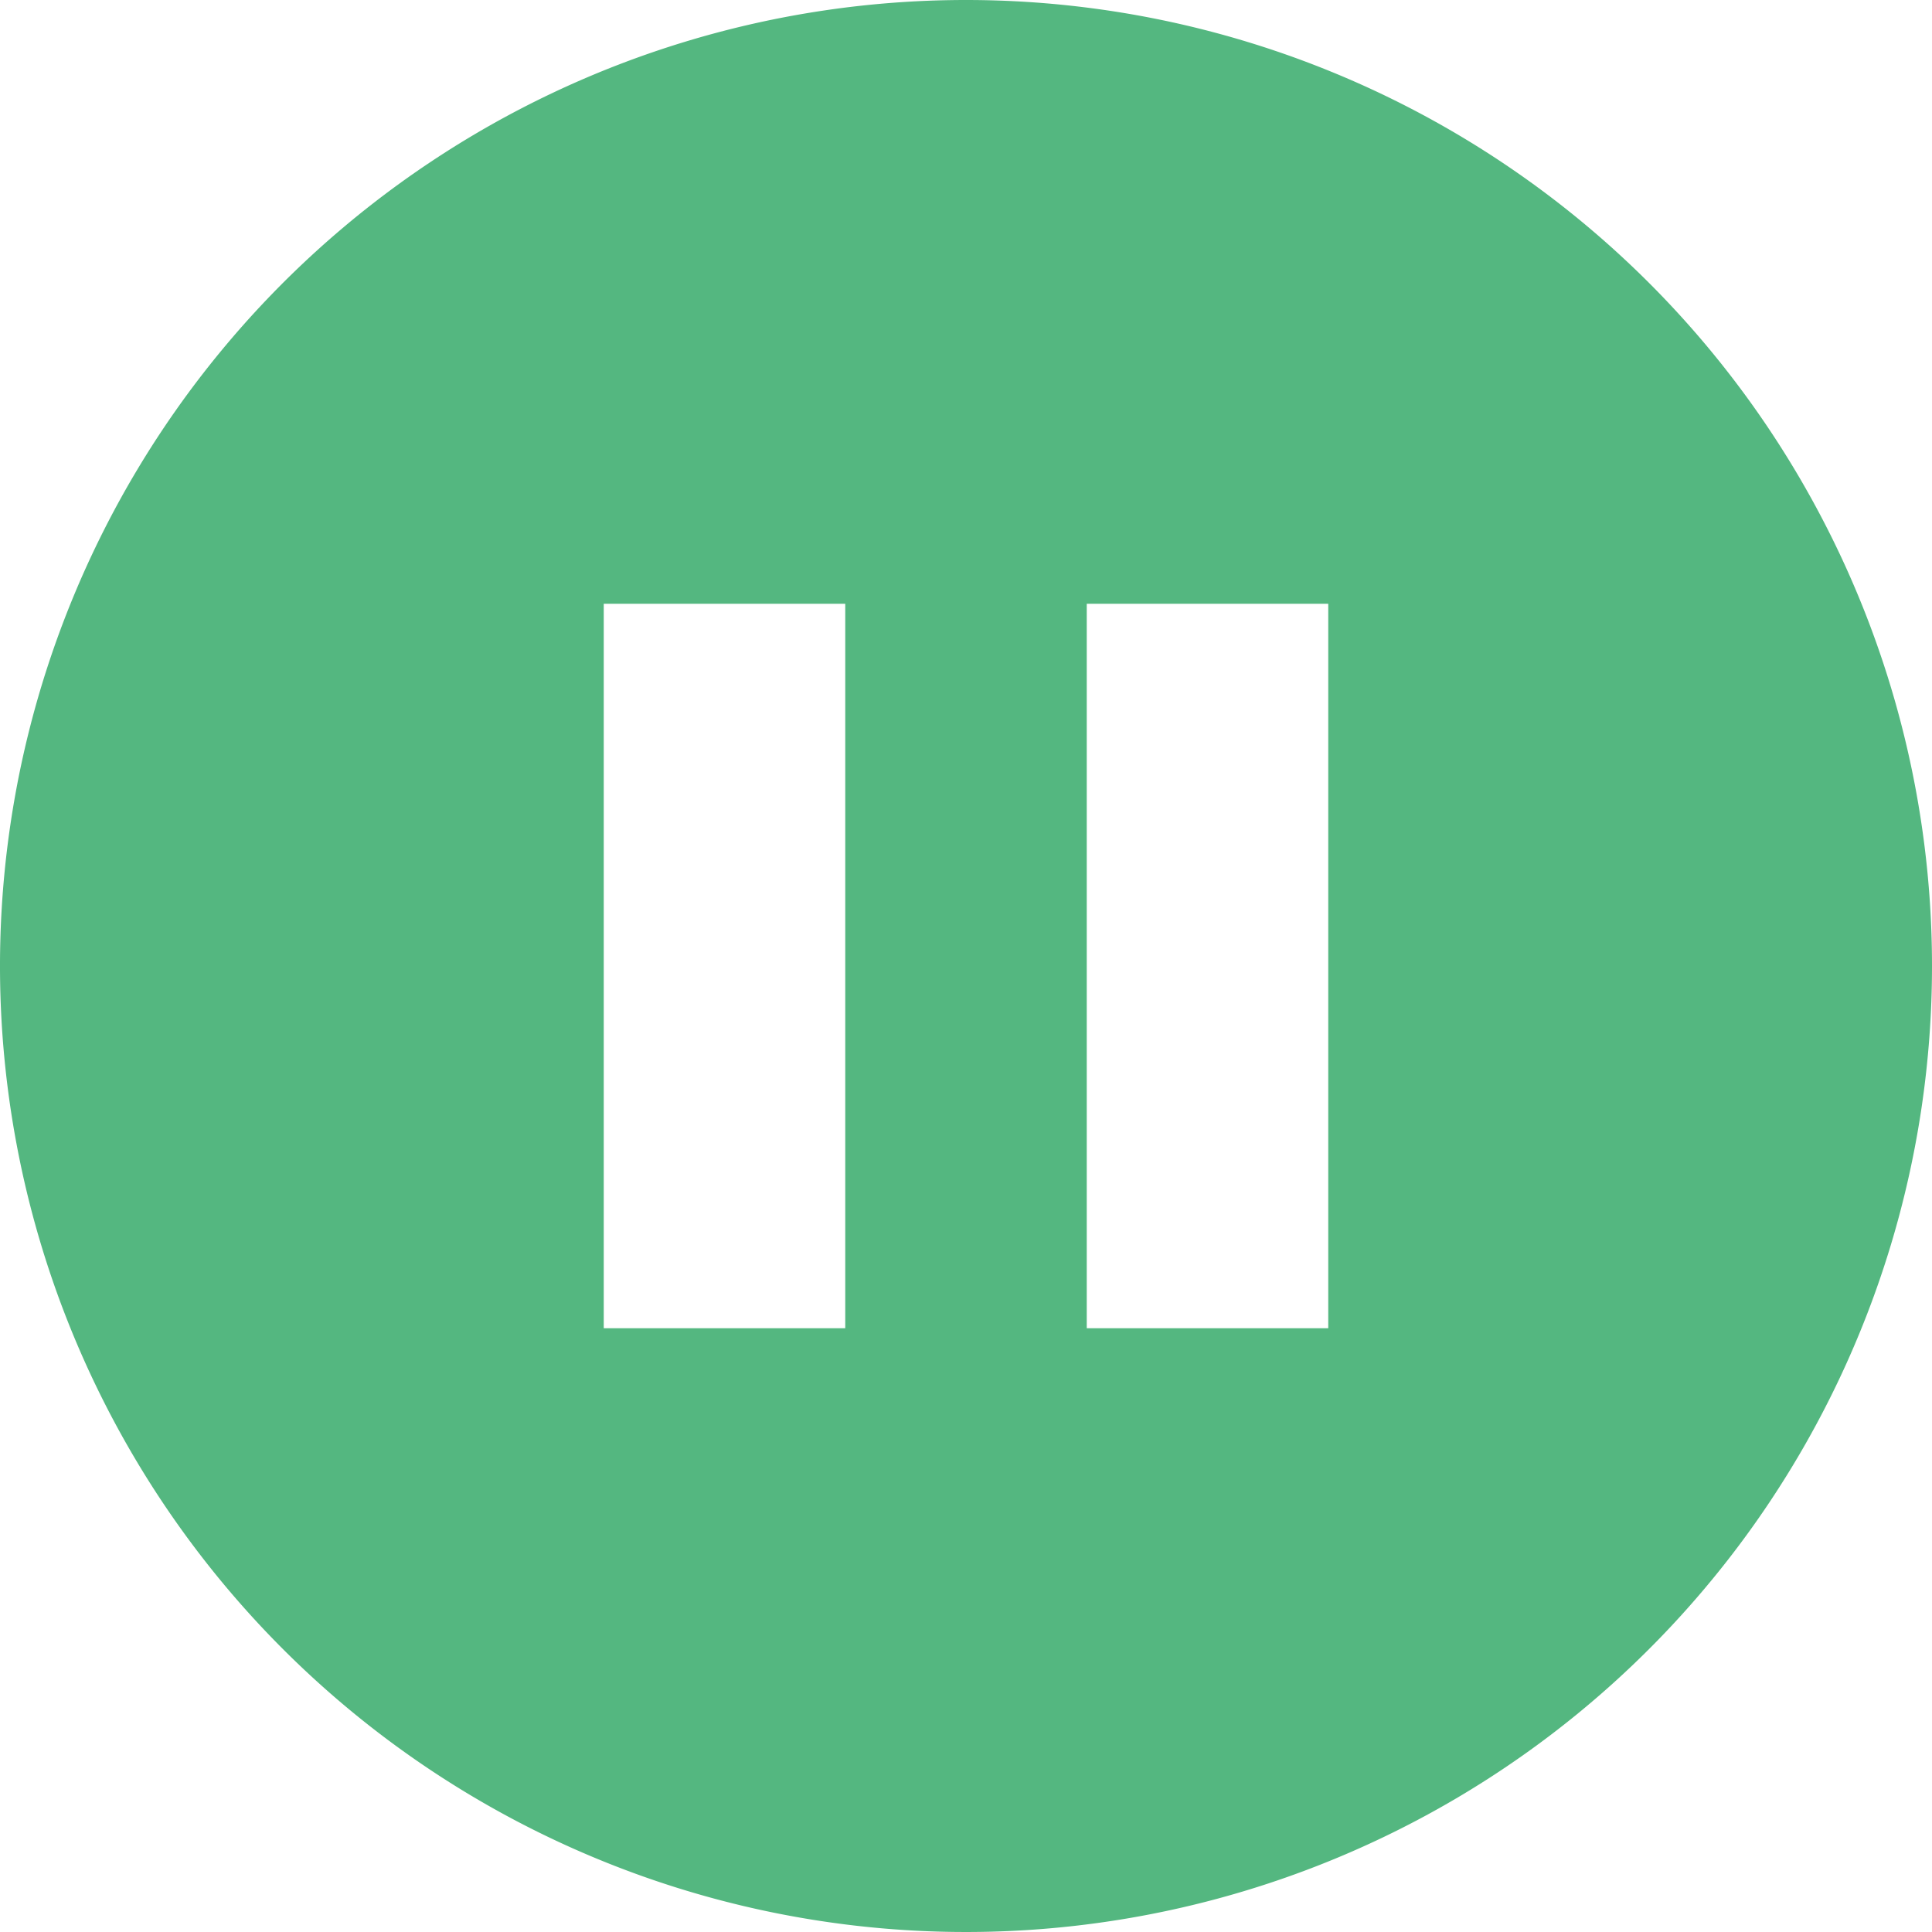 <svg t="1648100453012" class="icon" viewBox="0 0 1024 1024" version="1.1" xmlns="http://www.w3.org/2000/svg" p-id="4126" width="64" height="64"><path d="M512 0a512 512 0 0 1 512 512 512 512 0 1 1-512-512z m-64 320h-128v384h128v-384z m256 0h-128v384h128v-384z" p-id="4127" fill="#54b780"></path></svg>
